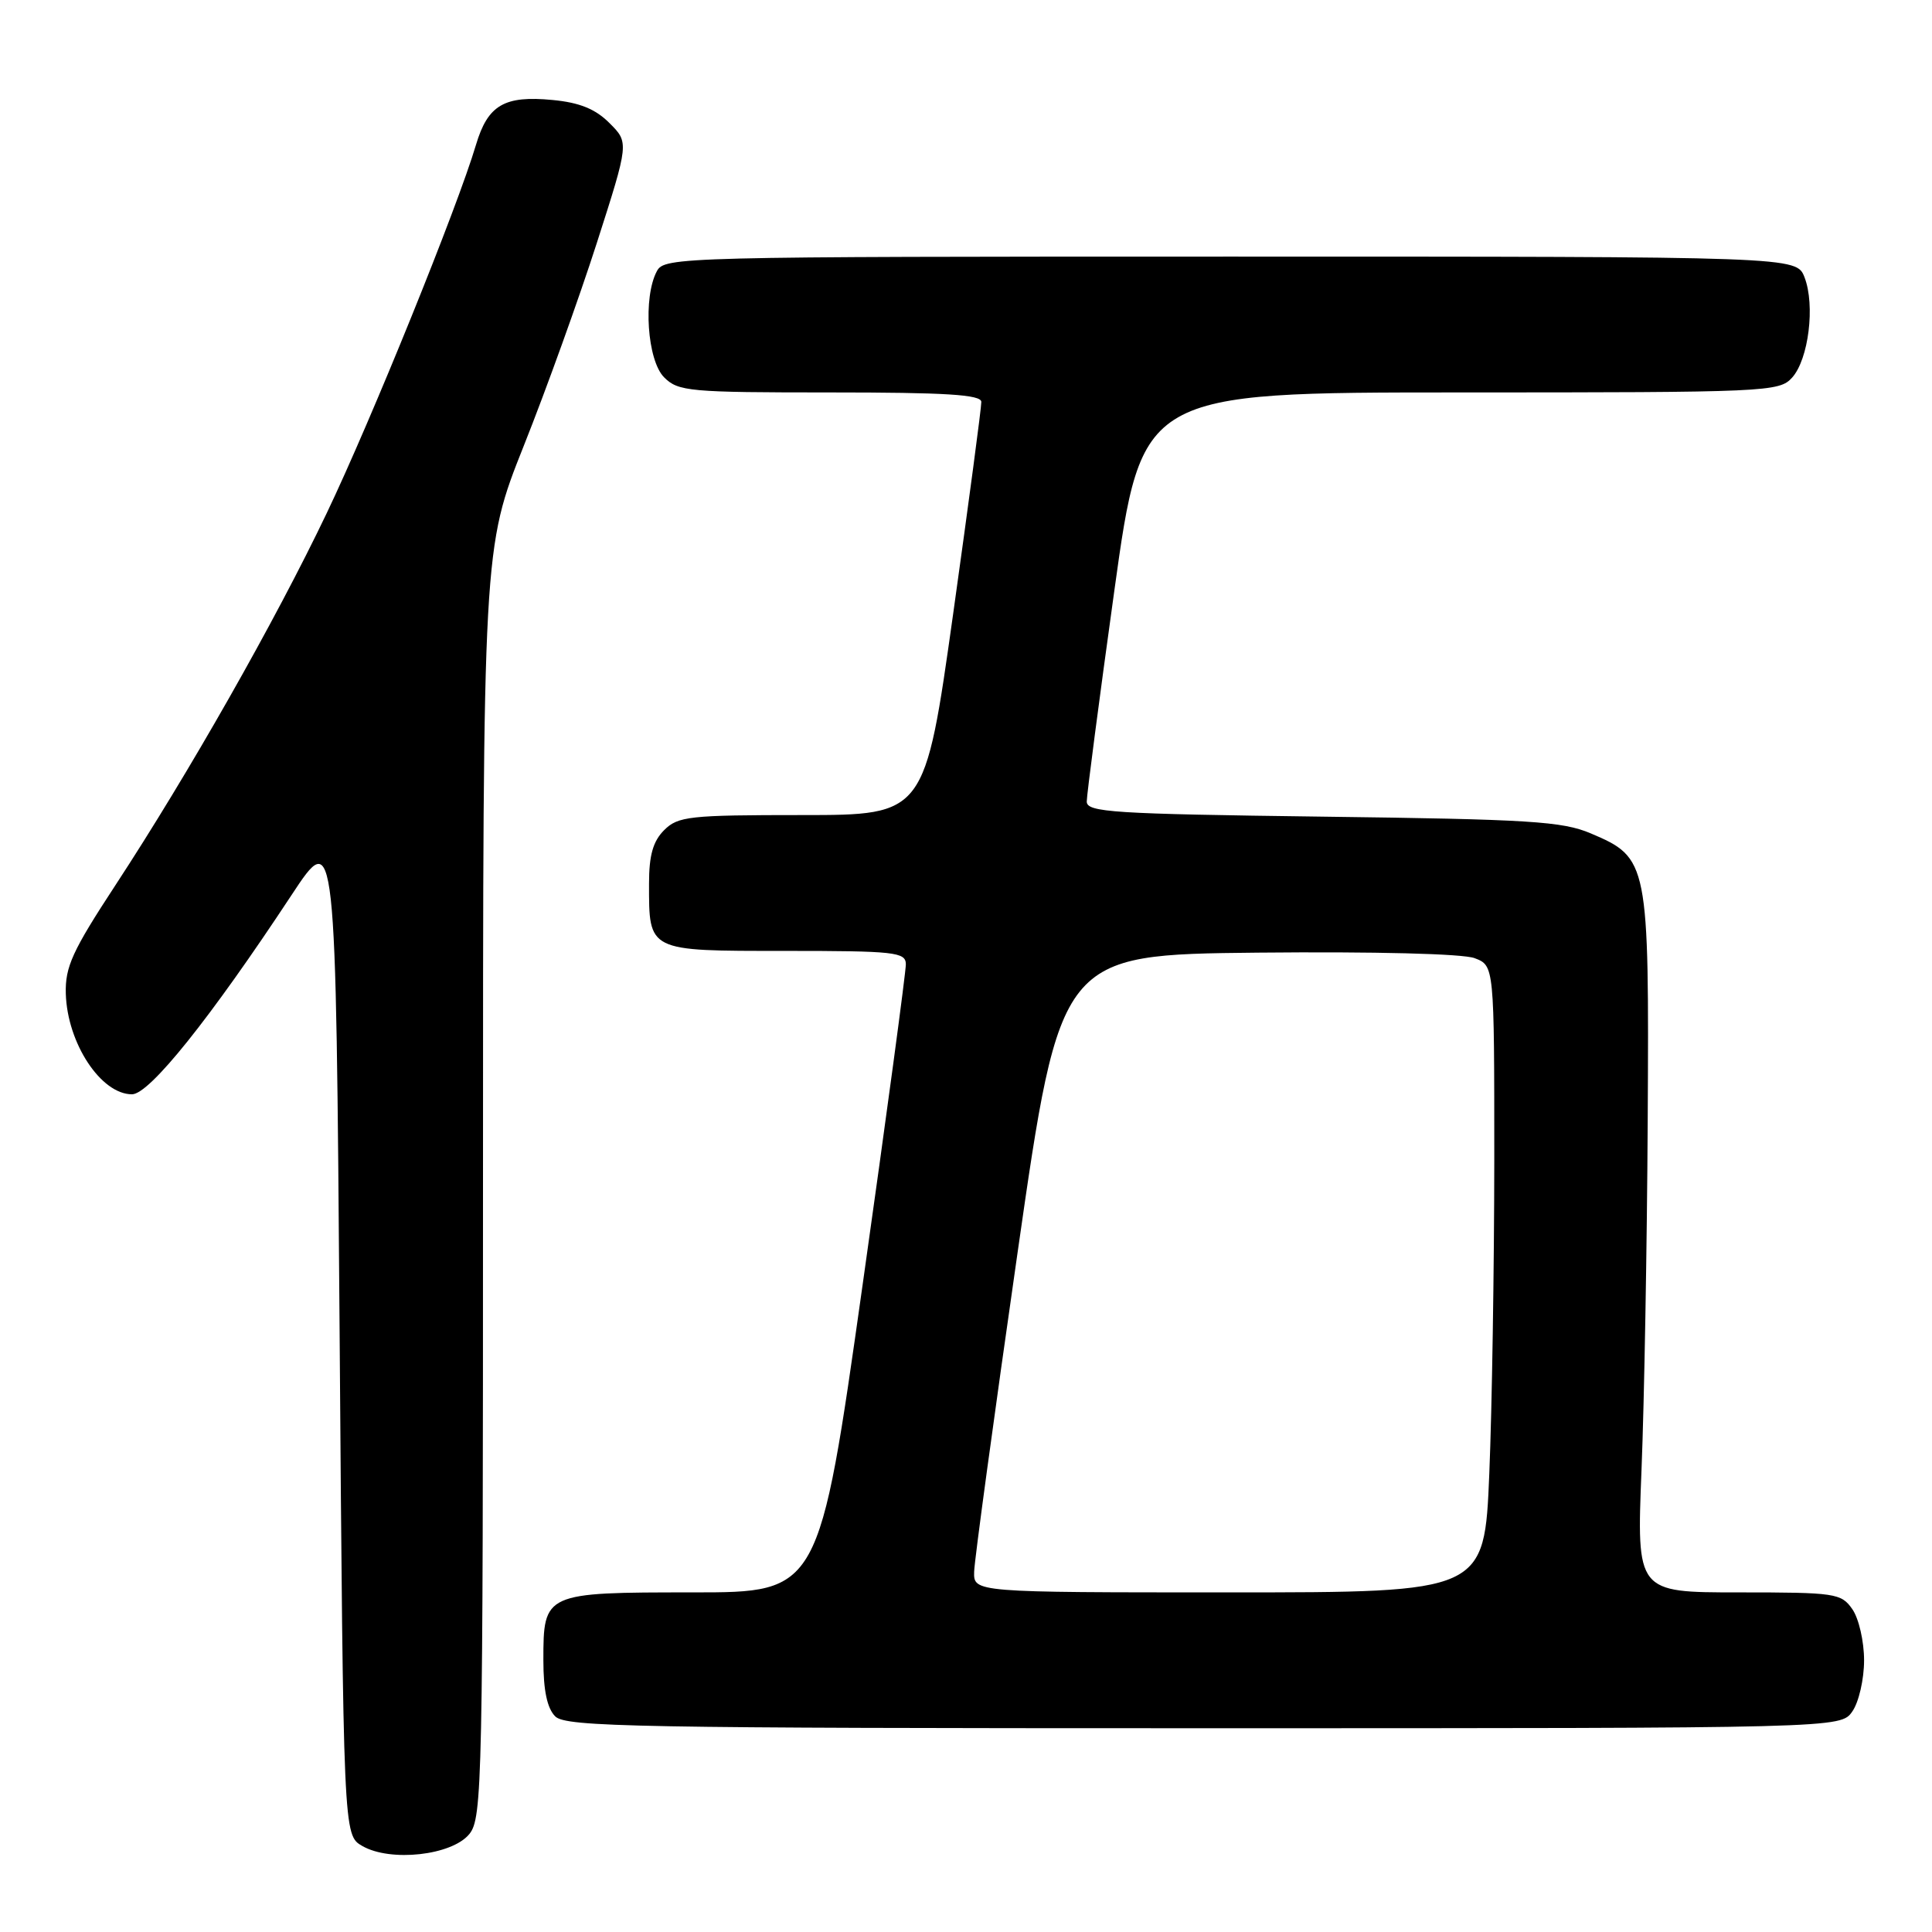 <?xml version="1.0" encoding="UTF-8" standalone="no"?>
<!DOCTYPE svg PUBLIC "-//W3C//DTD SVG 1.1//EN" "http://www.w3.org/Graphics/SVG/1.1/DTD/svg11.dtd" >
<svg xmlns="http://www.w3.org/2000/svg" xmlns:xlink="http://www.w3.org/1999/xlink" version="1.1" viewBox="0 0 256 256">
 <g >
 <path fill="currentColor"
d=" M 62.19 243.02 C 63.91 240.89 64.00 236.41 64.00 156.72 C 64.00 72.66 64.00 72.66 69.40 59.08 C 72.38 51.61 76.73 39.51 79.08 32.20 C 83.35 18.89 83.35 18.89 80.76 16.31 C 78.90 14.44 76.80 13.59 73.23 13.25 C 66.83 12.63 64.64 13.91 63.07 19.19 C 60.62 27.45 49.22 55.59 43.29 68.00 C 36.46 82.31 25.01 102.46 15.29 117.30 C 9.59 126.00 8.62 128.11 8.72 131.67 C 8.91 138.22 13.37 145.00 17.49 145.00 C 19.81 145.00 27.84 134.97 38.63 118.60 C 44.50 109.70 44.50 109.70 45.00 176.43 C 45.50 243.16 45.50 243.16 48.00 244.60 C 51.75 246.76 59.89 245.85 62.19 243.02 Z  M 245.44 226.78 C 246.30 225.56 247.00 222.51 247.00 220.00 C 247.00 217.49 246.30 214.44 245.44 213.22 C 243.97 211.11 243.20 211.00 230.37 211.00 C 216.86 211.00 216.86 211.00 217.51 194.75 C 217.87 185.81 218.24 165.00 218.33 148.50 C 218.52 114.19 218.42 113.67 210.79 110.43 C 207.03 108.83 202.67 108.56 175.25 108.21 C 147.44 107.85 144.00 107.63 144.00 106.21 C 144.00 105.33 145.64 92.77 147.65 78.30 C 151.30 52.00 151.30 52.00 193.49 52.00 C 234.13 52.00 235.76 51.93 237.46 50.04 C 239.65 47.62 240.54 40.45 239.11 36.75 C 238.05 34.00 238.05 34.00 163.06 34.00 C 89.94 34.00 88.04 34.05 87.04 35.93 C 85.19 39.38 85.76 47.76 88.00 50.00 C 89.87 51.87 91.33 52.00 110.00 52.00 C 125.32 52.00 130.01 52.29 130.03 53.25 C 130.05 53.94 128.37 66.54 126.31 81.25 C 122.55 108.00 122.55 108.00 106.28 108.00 C 91.33 108.00 89.84 108.16 88.00 110.00 C 86.53 111.47 86.00 113.33 86.00 117.07 C 86.00 126.12 85.75 126.00 104.04 126.00 C 118.56 126.00 120.00 126.16 120.03 127.75 C 120.05 128.71 117.47 147.84 114.30 170.25 C 108.54 211.00 108.54 211.00 91.84 211.00 C 72.10 211.00 72.00 211.04 72.00 220.00 C 72.00 223.99 72.50 226.36 73.57 227.43 C 74.98 228.83 84.15 229.00 159.51 229.00 C 243.89 229.00 243.89 229.00 245.44 226.78 Z  M 129.08 208.25 C 129.12 206.74 131.71 187.72 134.83 166.00 C 140.50 126.50 140.50 126.50 166.64 126.23 C 182.20 126.08 193.84 126.37 195.39 126.96 C 198.00 127.95 198.00 127.95 198.00 153.73 C 197.99 167.90 197.70 186.59 197.34 195.25 C 196.69 211.00 196.69 211.00 162.84 211.00 C 129.00 211.00 129.00 211.00 129.08 208.25 Z "/>
</g>
</svg>